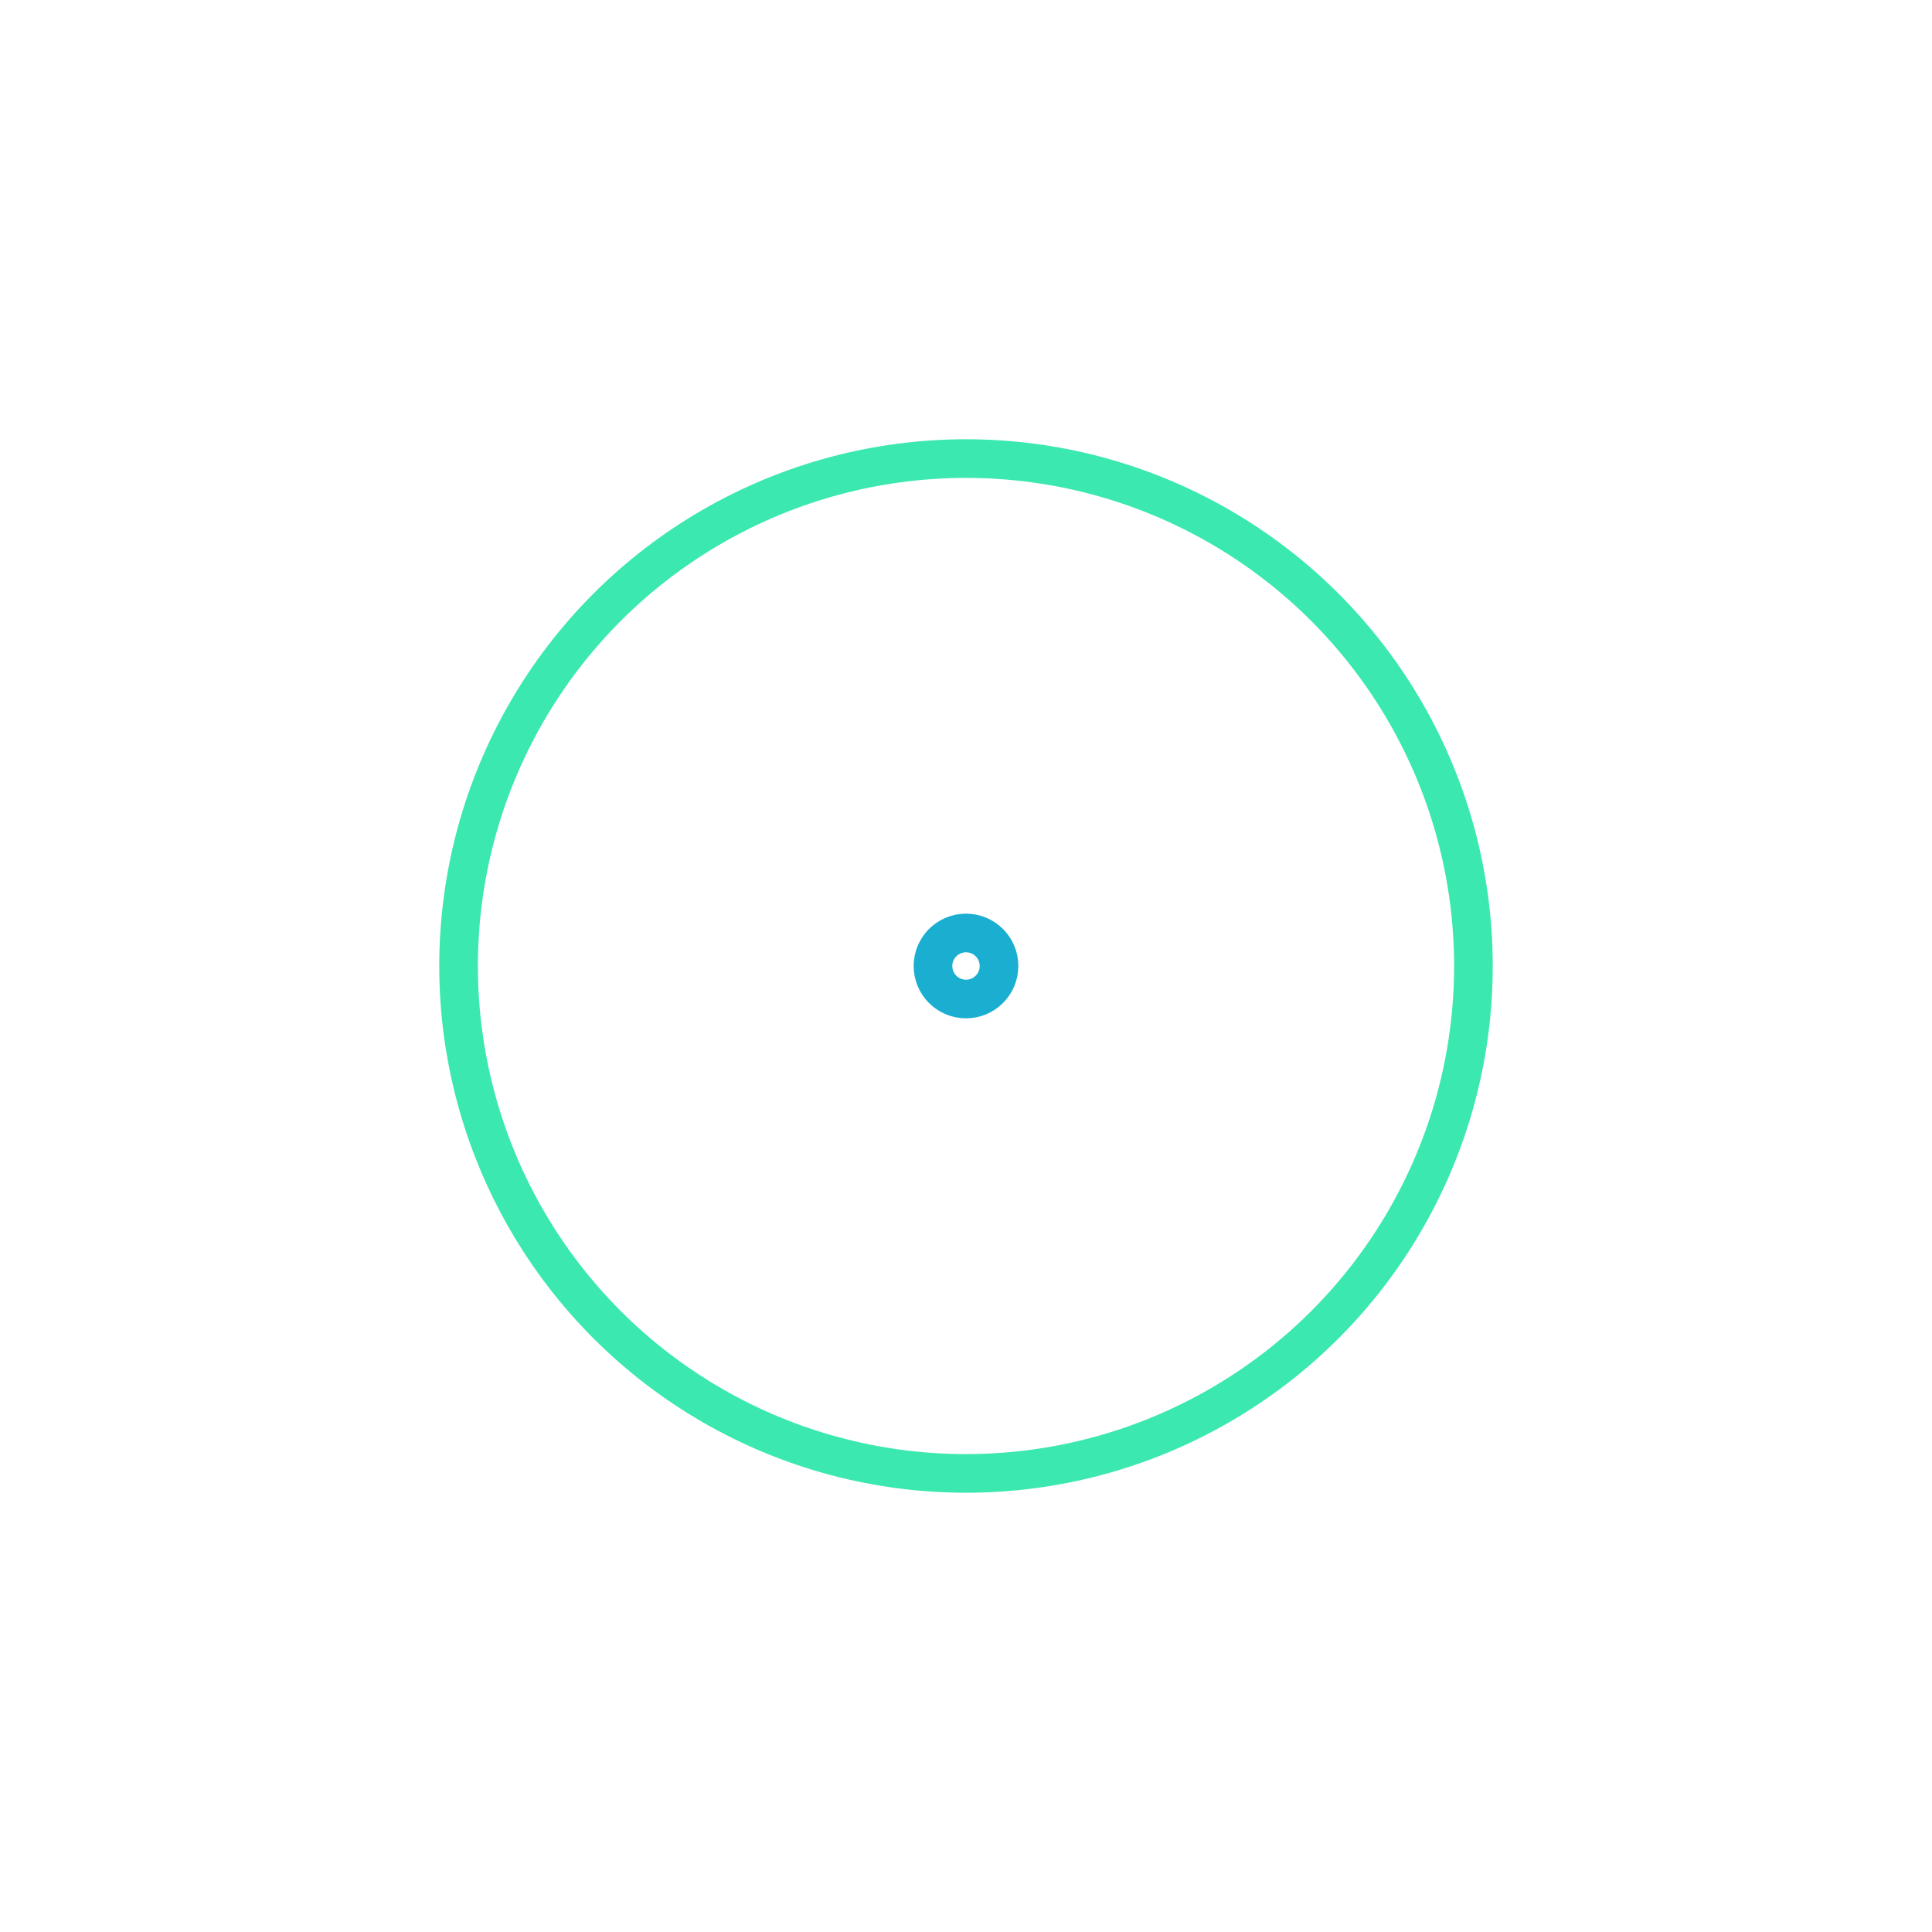 <svg width="150px"  height="150px"  xmlns="http://www.w3.org/2000/svg" viewBox="0 0 100 100" preserveAspectRatio="xMidYMid" class="lds-ripple" style="background: none;">
    <circle cx="50" cy="50" r="26.264" fill="none" ng-attr-stroke="{{config.c1}}" ng-attr-stroke-width="{{config.width}}" stroke="#3be8b0" stroke-width="2" class="">
      <animate attributeName="r" calcMode="spline" values="0;40" keyTimes="0;1" dur="2" keySplines="0 0.2 0.8 1" begin="-1s" repeatCount="indefinite" class=""></animate>
      <animate attributeName="opacity" calcMode="spline" values="1;0" keyTimes="0;1" dur="2" keySplines="0.2 0 0.8 1" begin="-1s" repeatCount="indefinite" class=""></animate>
    </circle>
    <circle cx="50" cy="50" r="1.709" fill="none" ng-attr-stroke="{{config.c2}}" ng-attr-stroke-width="{{config.width}}" stroke="#1aafd0" stroke-width="2" class="">
      <animate attributeName="r" calcMode="spline" values="0;40" keyTimes="0;1" dur="2" keySplines="0 0.2 0.8 1" begin="0s" repeatCount="indefinite" class=""></animate>
      <animate attributeName="opacity" calcMode="spline" values="1;0" keyTimes="0;1" dur="2" keySplines="0.2 0 0.8 1" begin="0s" repeatCount="indefinite" class=""></animate>
    </circle>
  </svg>